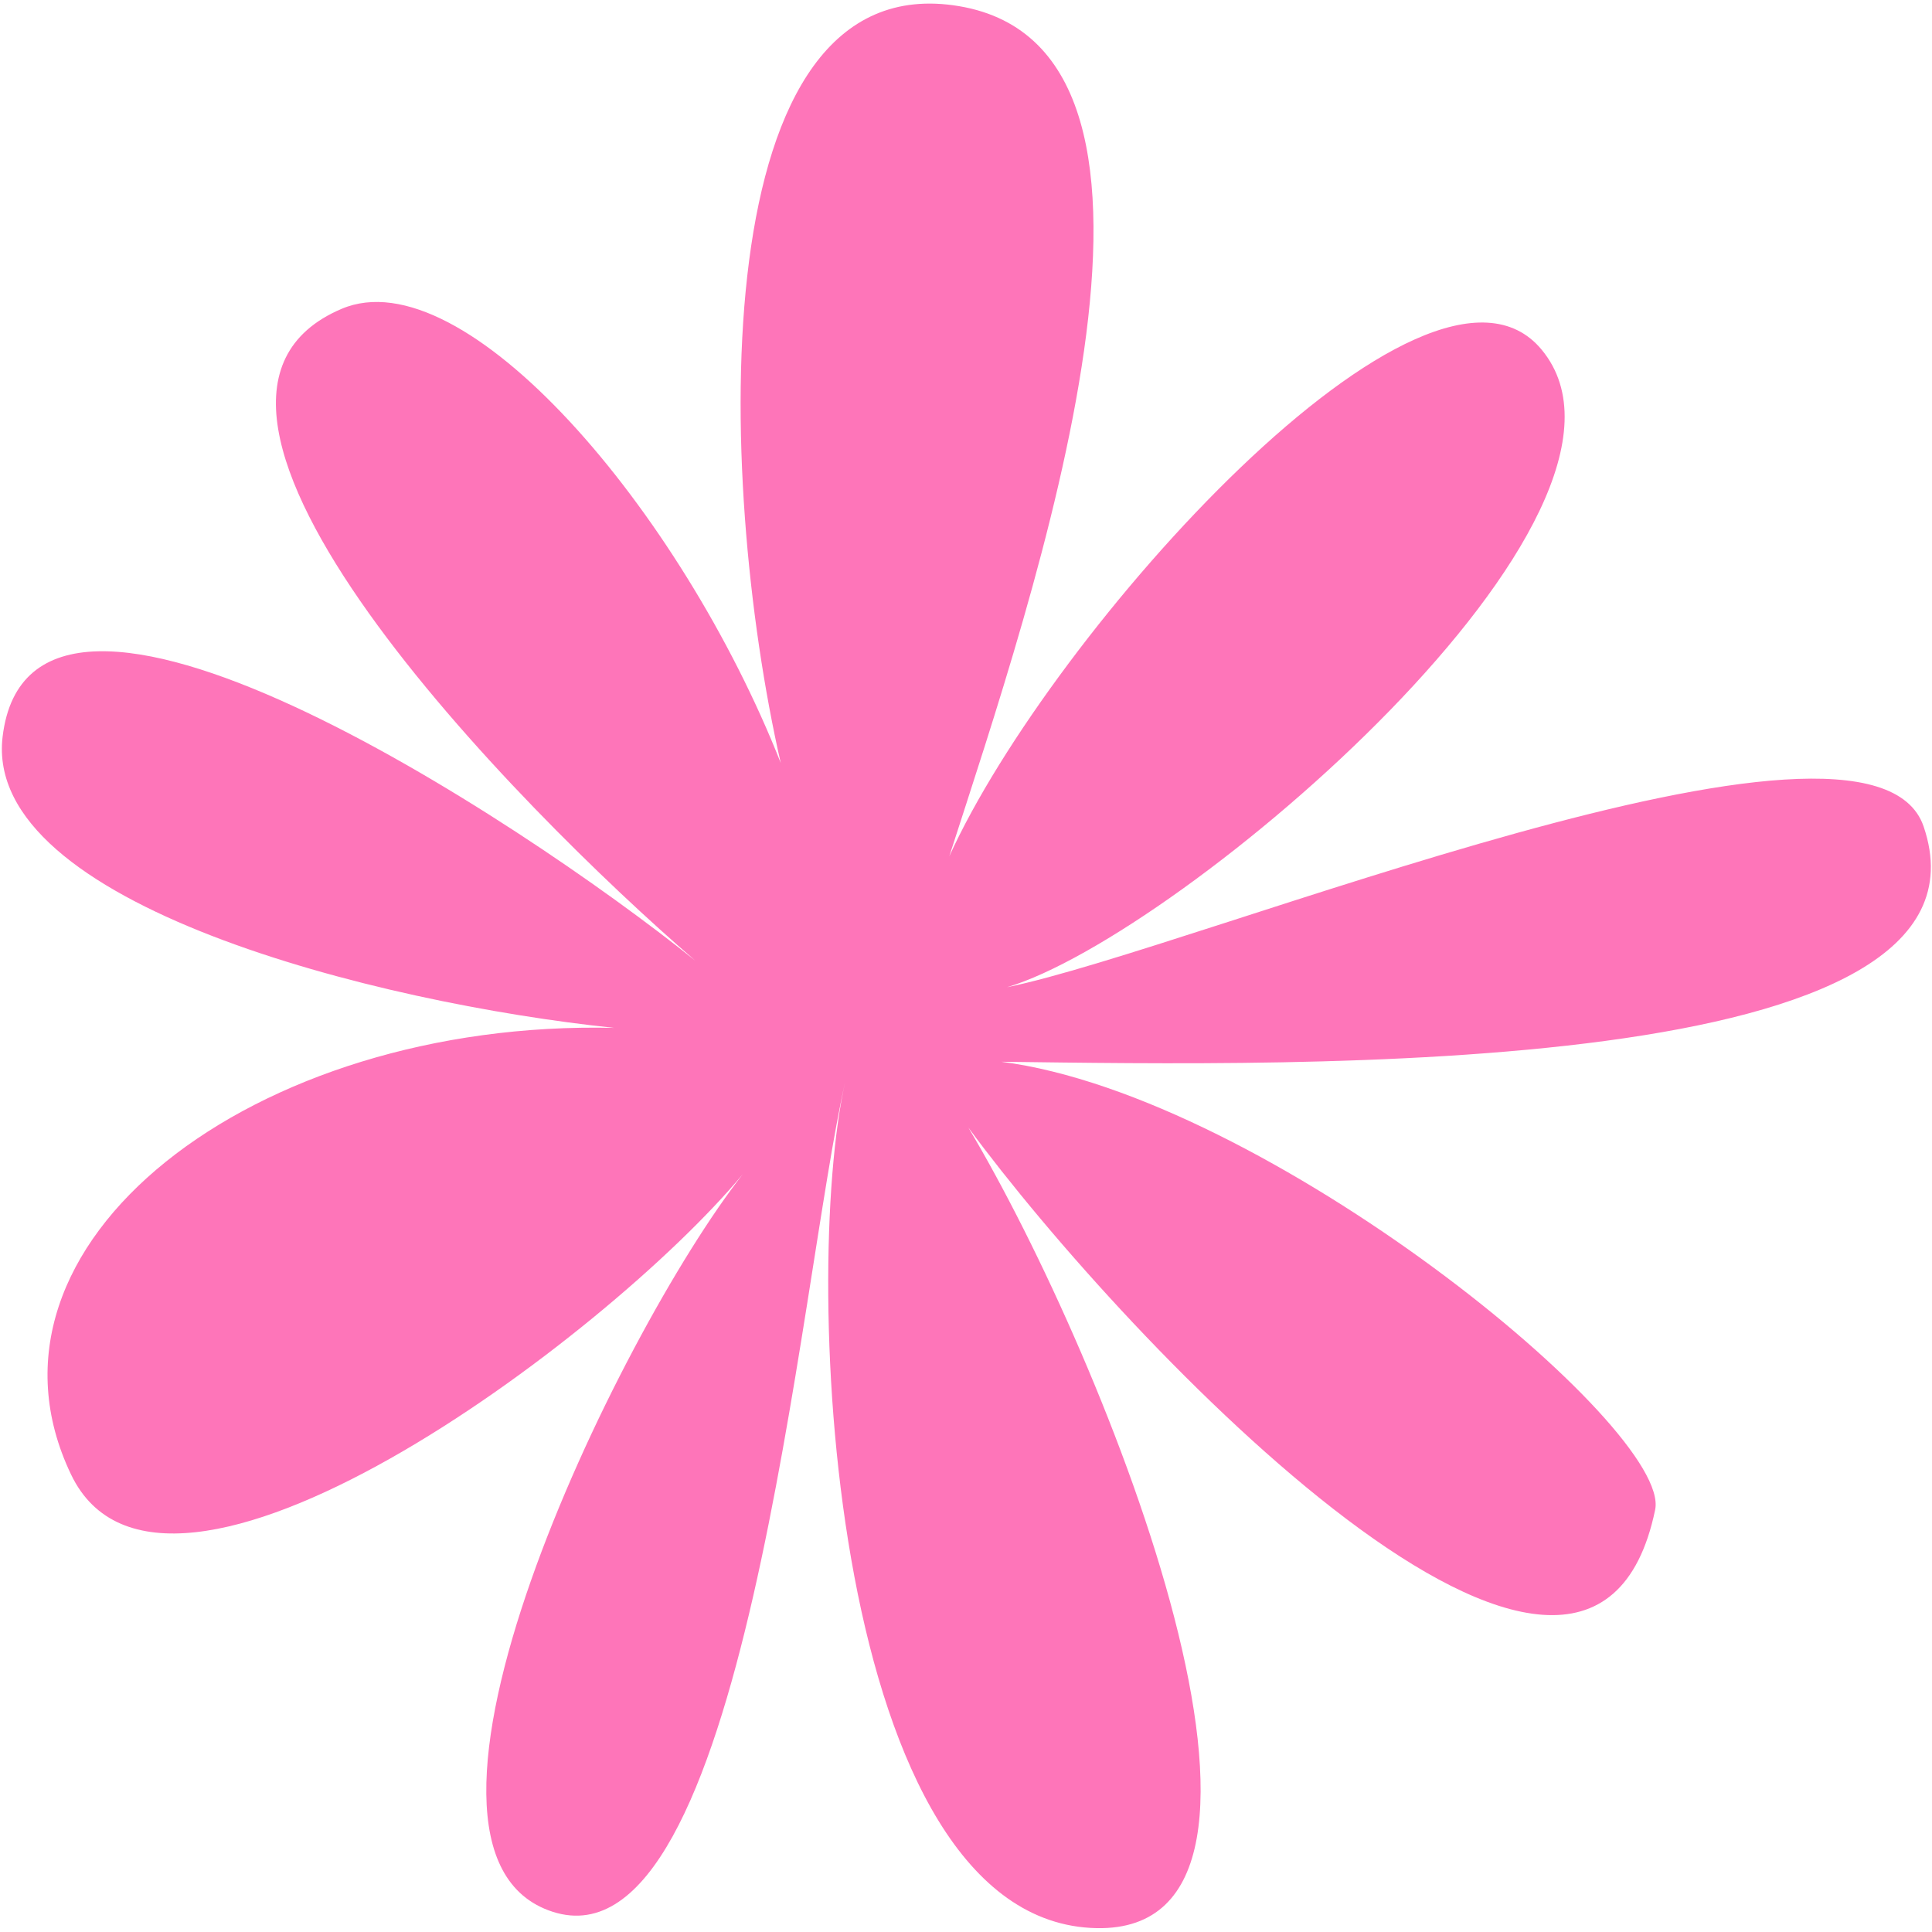 <svg width="291" height="291" viewBox="0 0 291 291" fill="none" xmlns="http://www.w3.org/2000/svg">
<path d="M0.392 110.975C4.667 75.14 77.96 123.181 104.723 144.695C78.077 121.726 17.965 60.764 51.449 46.52C69.918 38.663 102.552 76.807 117.594 114.909C107.761 71.822 105.755 -5.605 144.462 0.929C184.029 7.608 155.574 89.875 142.981 128.988C158.24 95.322 214.983 31.922 232.194 52.656C252.567 77.198 177.848 140.904 151.683 148.696C180.264 142.874 281.635 100.715 289.737 124.486C302.793 162.788 195.266 160.479 150.809 159.922C190.825 165.062 251.837 215.155 249.301 227.4C239.375 275.338 169.874 202.489 145.855 169.832C166.918 205.149 201.076 291.154 165.157 290.419C125.1 289.599 120.567 192.508 127.33 162.827C120.319 193.594 112.022 297.163 83.275 287.964C55.211 278.983 92.993 200.968 111.879 176.857C91.19 201.715 24.6 251.171 10.696 222.08C-5.86 187.443 38.08 153.534 92.516 154.82C56.818 151.099 -2.619 136.219 0.392 110.975Z" fill="#fe75b9"/>
</svg>

